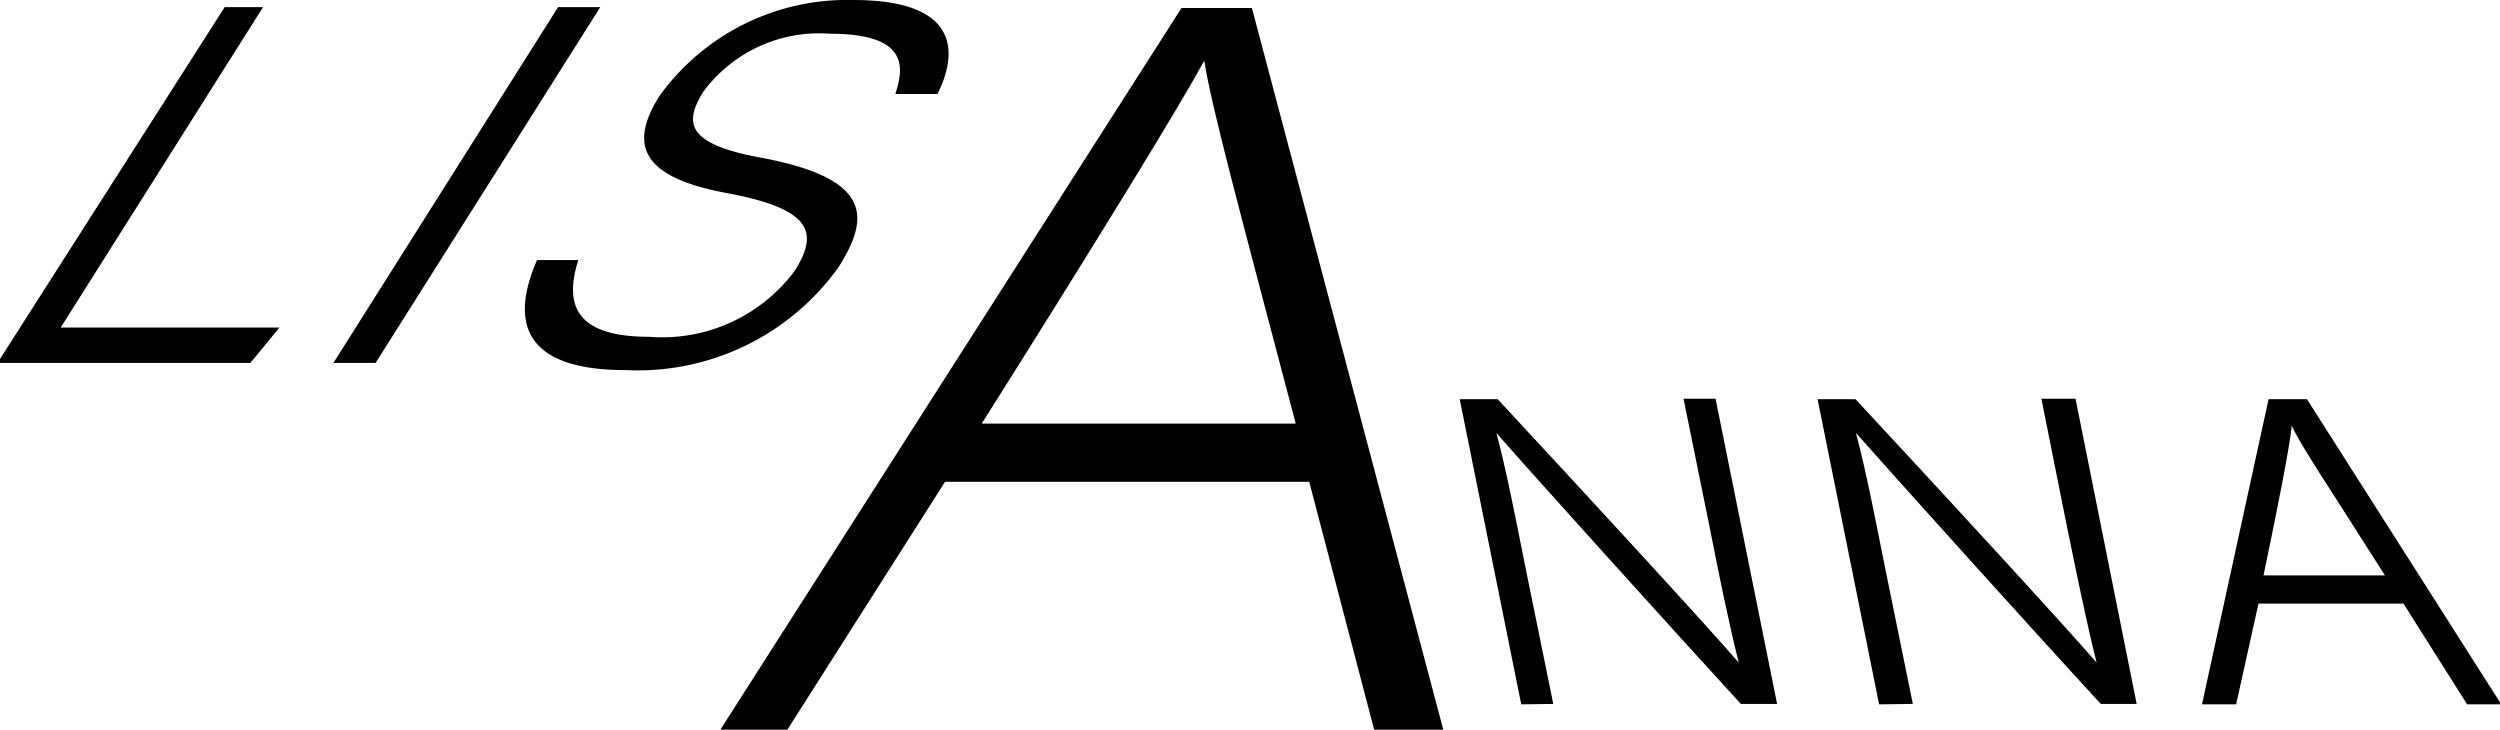 <svg xmlns="http://www.w3.org/2000/svg" viewBox="0 0 59.31 17.32"><title>logoLisa</title><g id="Layer_2" data-name="Layer 2"><g id="Layer_1-2" data-name="Layer 1"><path d="M15.09,3.28H16l-4.8,7.6h5.19l-.69.84h-6Z" transform="translate(-9.76 -3.11)"/><path d="M24,3.28l-5.33,8.44h-1l5.33-8.44Z" transform="translate(-9.76 -3.11)"/><path d="M23.48,9.28c-.34,1.07-.06,1.82,1.68,1.82a3.92,3.92,0,0,0,3.45-1.56c.57-.9.44-1.47-1.61-1.85s-2.32-1.16-1.59-2.31A5.49,5.49,0,0,1,30,3.11c2.7,0,2.41,1.42,2,2.23H31c.2-.61.34-1.43-1.55-1.43a3.42,3.42,0,0,0-3,1.37C26,6,26,6.52,27.81,6.85c2.68.5,2.57,1.44,1.85,2.59a5.86,5.86,0,0,1-5.06,2.45c-2.27,0-2.8-1-2.1-2.61Z" transform="translate(-9.76 -3.11)"/><path d="M32.18,14.54l-3.74,5.88H26.85L37.79,3.3h1.67L44,20.42H42.36l-1.54-5.88Zm8.32-1.38c-1.36-5.16-2-7.52-2.17-8.61h0c-.54,1-2.46,4.14-5.28,8.61Z" transform="translate(-9.76 -3.11)"/><path d="M45.85,19.82l-1.46-7.24h.9c1.86,2,5,5.41,5.72,6.25h0c-.25-1-.47-2.09-.7-3.26l-.61-3h.76l1.46,7.24h-.86c-1.45-1.58-5.1-5.62-5.8-6.43h0c.25.94.45,2,.71,3.29l.64,3.14Z" transform="translate(-9.76 -3.11)"/><path d="M54.34,19.82l-1.46-7.24h.9c1.86,2,5,5.41,5.72,6.25h0c-.25-1-.47-2.09-.71-3.26l-.6-3H59l1.45,7.24h-.85c-1.46-1.58-5.1-5.62-5.81-6.43h0c.25.94.45,2,.71,3.29l.64,3.14Z" transform="translate(-9.76 -3.11)"/><path d="M63.34,17.43l-.53,2.39H62l1.58-7.24h.91l4.61,7.24h-.81l-1.51-2.39Zm3-.67c-1.31-2.07-2-3.08-2.21-3.55h0c-.05.49-.3,1.78-.67,3.55Z" transform="translate(-9.76 -3.11)"/></g></g></svg>